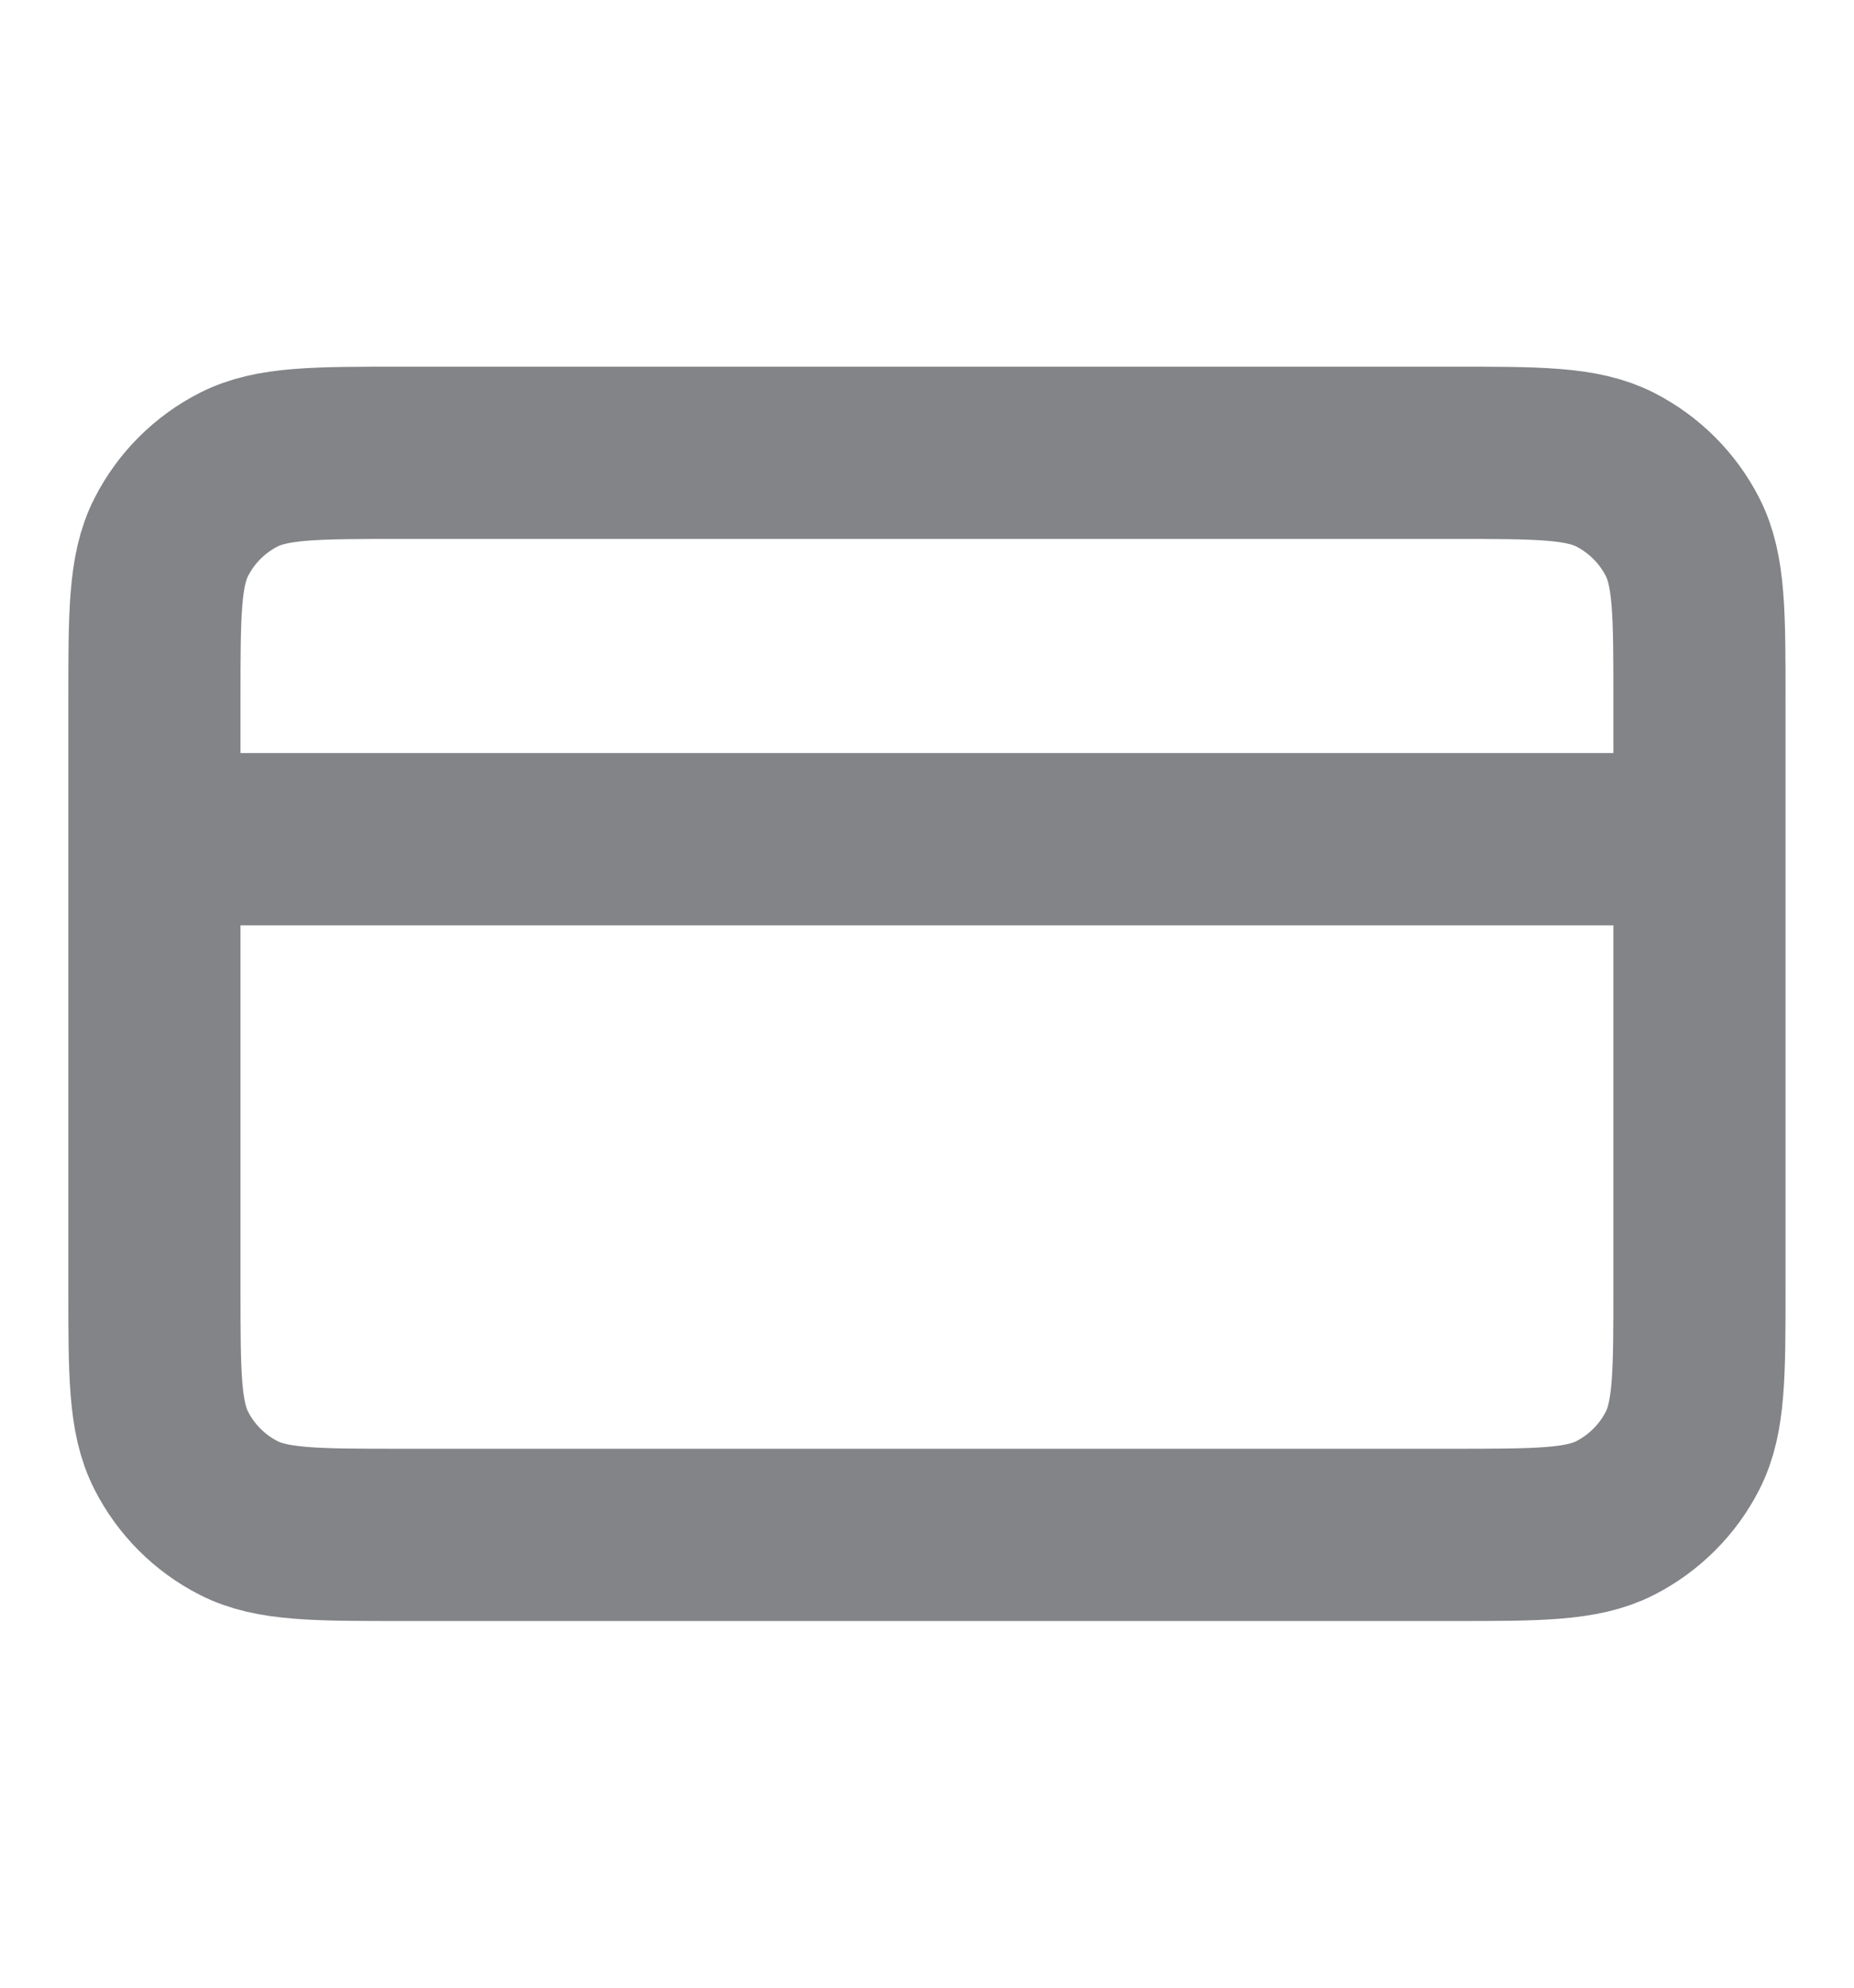 <svg width="14" height="15" viewBox="0 0 14 15" fill="none" xmlns="http://www.w3.org/2000/svg">
<path d="M12.833 6.333H1.166M1.166 5.283L1.166 9.717C1.166 10.37 1.166 10.697 1.293 10.946C1.405 11.166 1.583 11.344 1.803 11.456C2.053 11.583 2.379 11.583 3.033 11.583L10.966 11.583C11.619 11.583 11.946 11.583 12.196 11.456C12.415 11.344 12.594 11.166 12.706 10.946C12.833 10.697 12.833 10.37 12.833 9.717V5.283C12.833 4.63 12.833 4.303 12.706 4.054C12.594 3.834 12.415 3.656 12.196 3.544C11.946 3.417 11.619 3.417 10.966 3.417L3.033 3.417C2.379 3.417 2.053 3.417 1.803 3.544C1.583 3.656 1.405 3.834 1.293 4.054C1.166 4.303 1.166 4.63 1.166 5.283Z" stroke="#838488" stroke-width="1.3" stroke-linecap="round" stroke-linejoin="round"/>
</svg>
